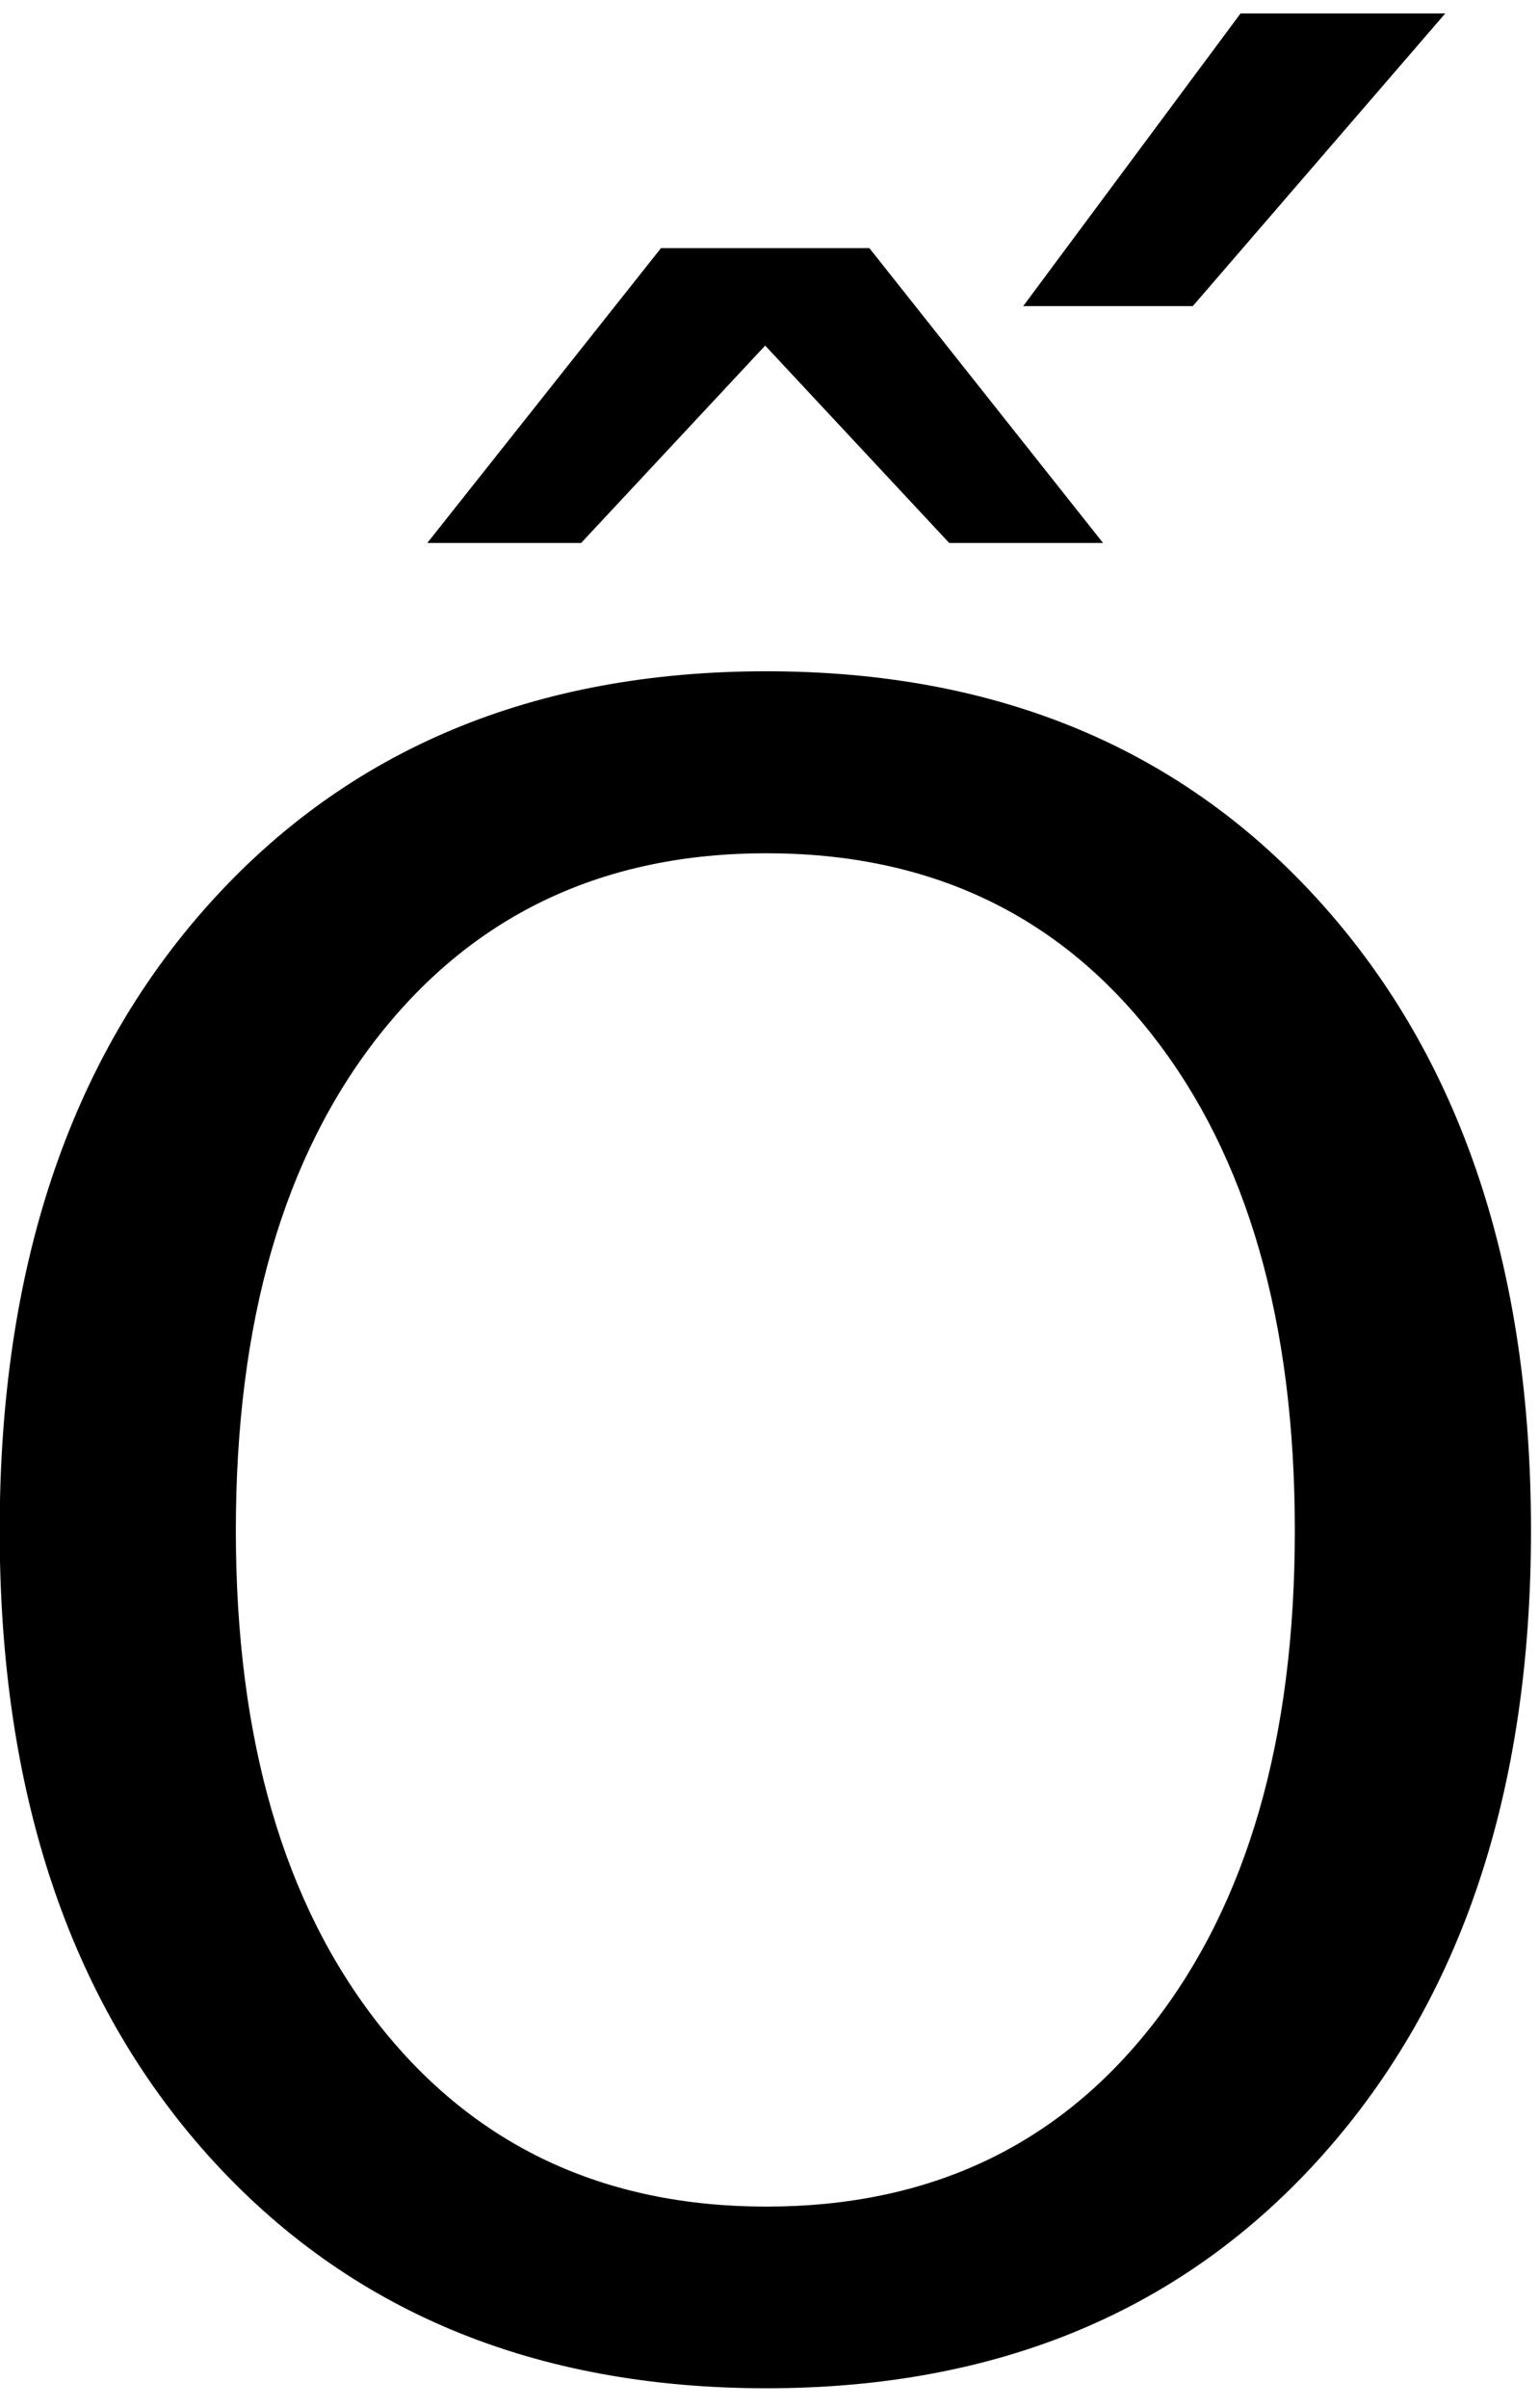 <?xml version="1.0" encoding="UTF-8" standalone="no"?>
<!-- Created with Inkscape (http://www.inkscape.org/) -->

<svg
   xmlns:dc="http://purl.org/dc/elements/1.1/"
   xmlns:cc="http://creativecommons.org/ns#"
   xmlns:rdf="http://www.w3.org/1999/02/22-rdf-syntax-ns#"
   xmlns:svg="http://www.w3.org/2000/svg"
   xmlns="http://www.w3.org/2000/svg"
   xmlns:inkscape="http://www.inkscape.org/namespaces/inkscape"
   version="1.1"
   width="97.5"
   height="152.5"
   id="svg2"
   xml:space="preserve"><defs
     id="defs6" /><g
     transform="matrix(1.25,0,0,-1.25,0,152.5)"
     id="g10"><g
       transform="scale(0.1,0.1)"
       id="g12"><path
         d="m 388.441,787.73 c -82.312,0 -147.742,-30.742 -196.25,-92.179 -48.441,-61.371 -72.66,-145 -72.66,-250.942 0,-105.55 24.219,-189.019 72.66,-250.468 48.508,-61.371 113.938,-92.032 196.25,-92.032 82.379,0 147.579,30.661 195.618,92.032 48.132,61.449 72.191,144.918 72.191,250.468 0,105.942 -24.059,189.571 -72.191,250.942 C 536.02,756.988 470.82,787.73 388.441,787.73 z m 0,92.192 c 117.579,0 211.559,-39.453 281.868,-118.281 70.39,-78.75 105.632,-184.45 105.632,-317.032 0,-132.109 -35.242,-237.578 -105.632,-316.41 C 600,49.449 506.02,10.078 388.441,10.078 270.512,10.078 176.25,49.34 105.621,127.891 35.078,206.52 -0.16,312.109 -0.16,444.609 c 0,132.582 35.238,238.282 105.781,317.032 70.629,78.828 164.891,118.281 282.82,118.281 z M 335,1094.3 l 105.621,0 118.438,-149.378 -77.969,0 -93.281,99.998 -93.278,-99.998 -77.972,0 L 335,1094.3 z m 293.75,118.9 103.75,0 -127.969,-148.28 -85.941,0 110.16,148.28 z"
         inkscape:connector-curvature="0"
         id="path14"
         style="fill:#000000;fill-opacity:1;fill-rule:nonzero;stroke:none" /></g></g></svg>
